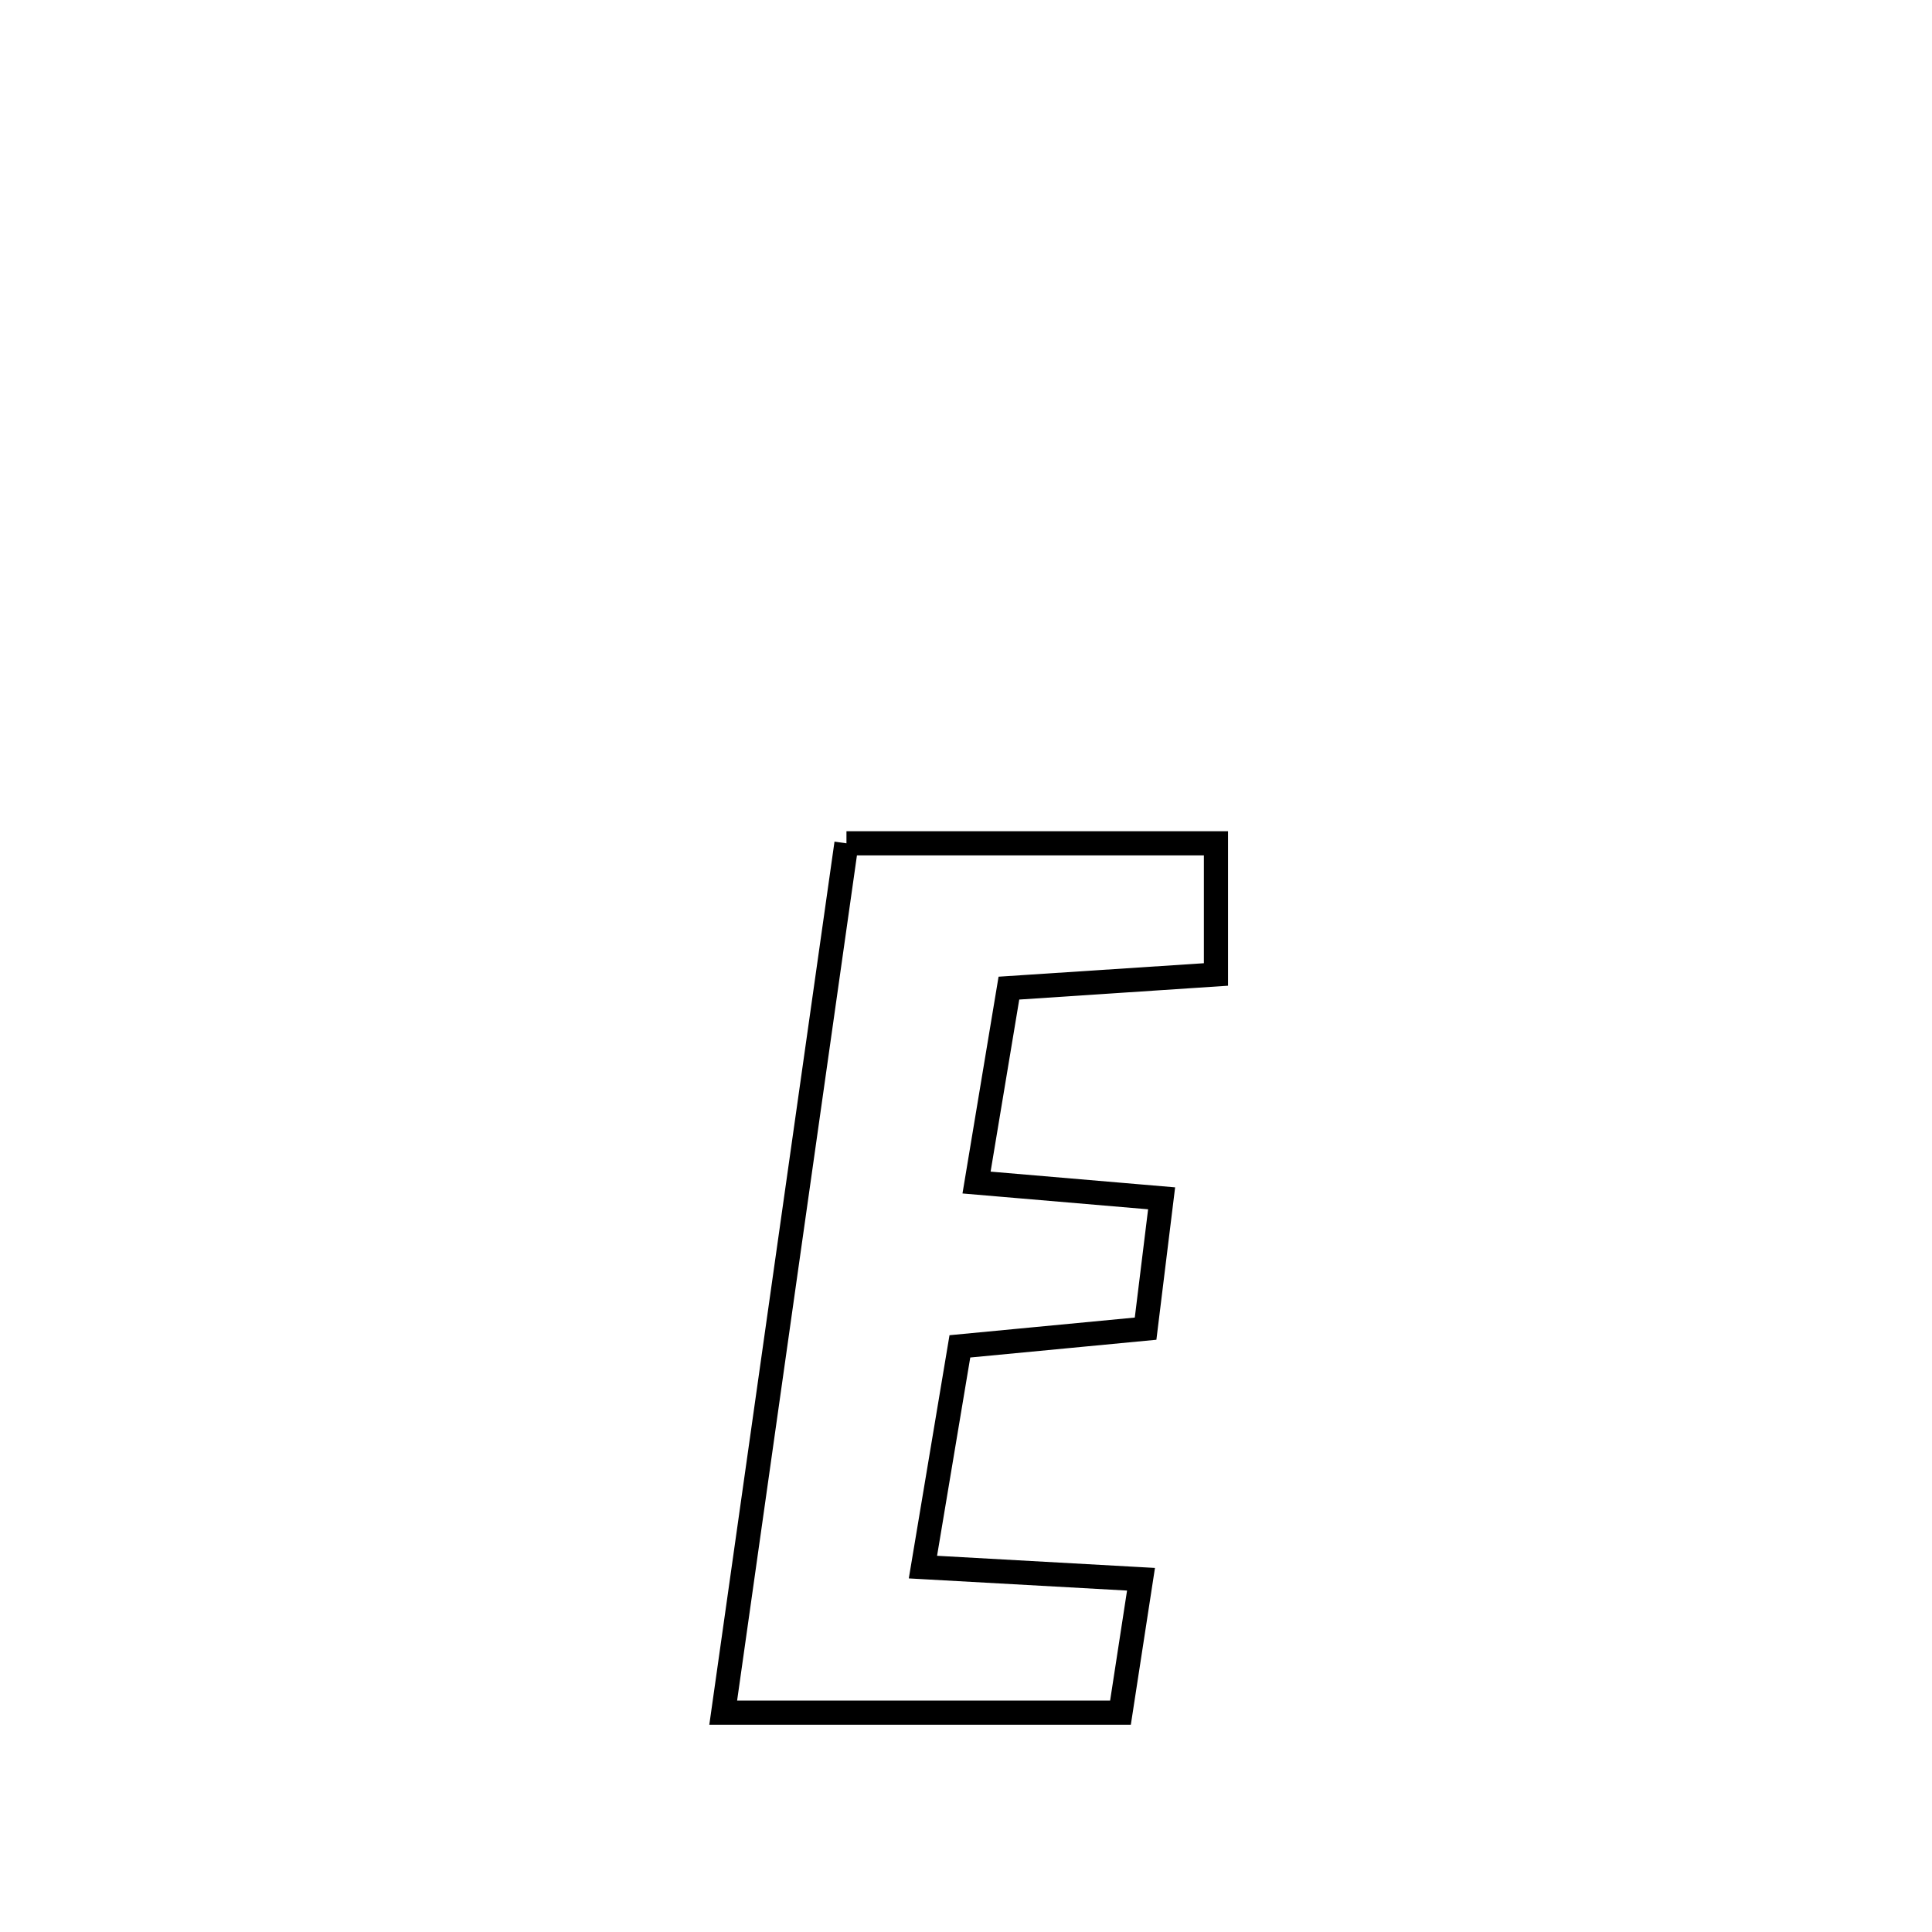 <svg xmlns="http://www.w3.org/2000/svg" viewBox="0.0 0.0 24.0 24.0" height="200px" width="200px"><path fill="none" stroke="black" stroke-width=".3" stroke-opacity="1.0"  filling="0" d="M10.515 10.476 L10.515 10.476 C12.045 10.476 13.575 10.476 15.105 10.476 L15.105 10.476 C15.105 11.019 15.105 11.563 15.105 12.106 L15.105 12.106 C15.066 12.109 12.58 12.272 12.533 12.275 L12.533 12.275 C12.399 13.08 12.265 13.885 12.131 14.69 L12.131 14.69 C12.897 14.755 13.664 14.821 14.43 14.886 L14.43 14.886 C14.364 15.426 14.298 15.965 14.231 16.505 L14.231 16.505 C13.462 16.578 12.693 16.652 11.924 16.725 L11.924 16.725 C11.771 17.639 11.618 18.553 11.465 19.467 L11.465 19.467 C12.368 19.517 13.271 19.568 14.174 19.618 L14.174 19.618 C14.089 20.171 14.004 20.723 13.919 21.275 L13.919 21.275 C12.274 21.275 10.629 21.275 8.984 21.275 L8.984 21.275 C9.239 19.475 9.494 17.675 9.749 15.875 C10.004 14.075 10.26 12.275 10.515 10.476 L10.515 10.476"></path></svg>